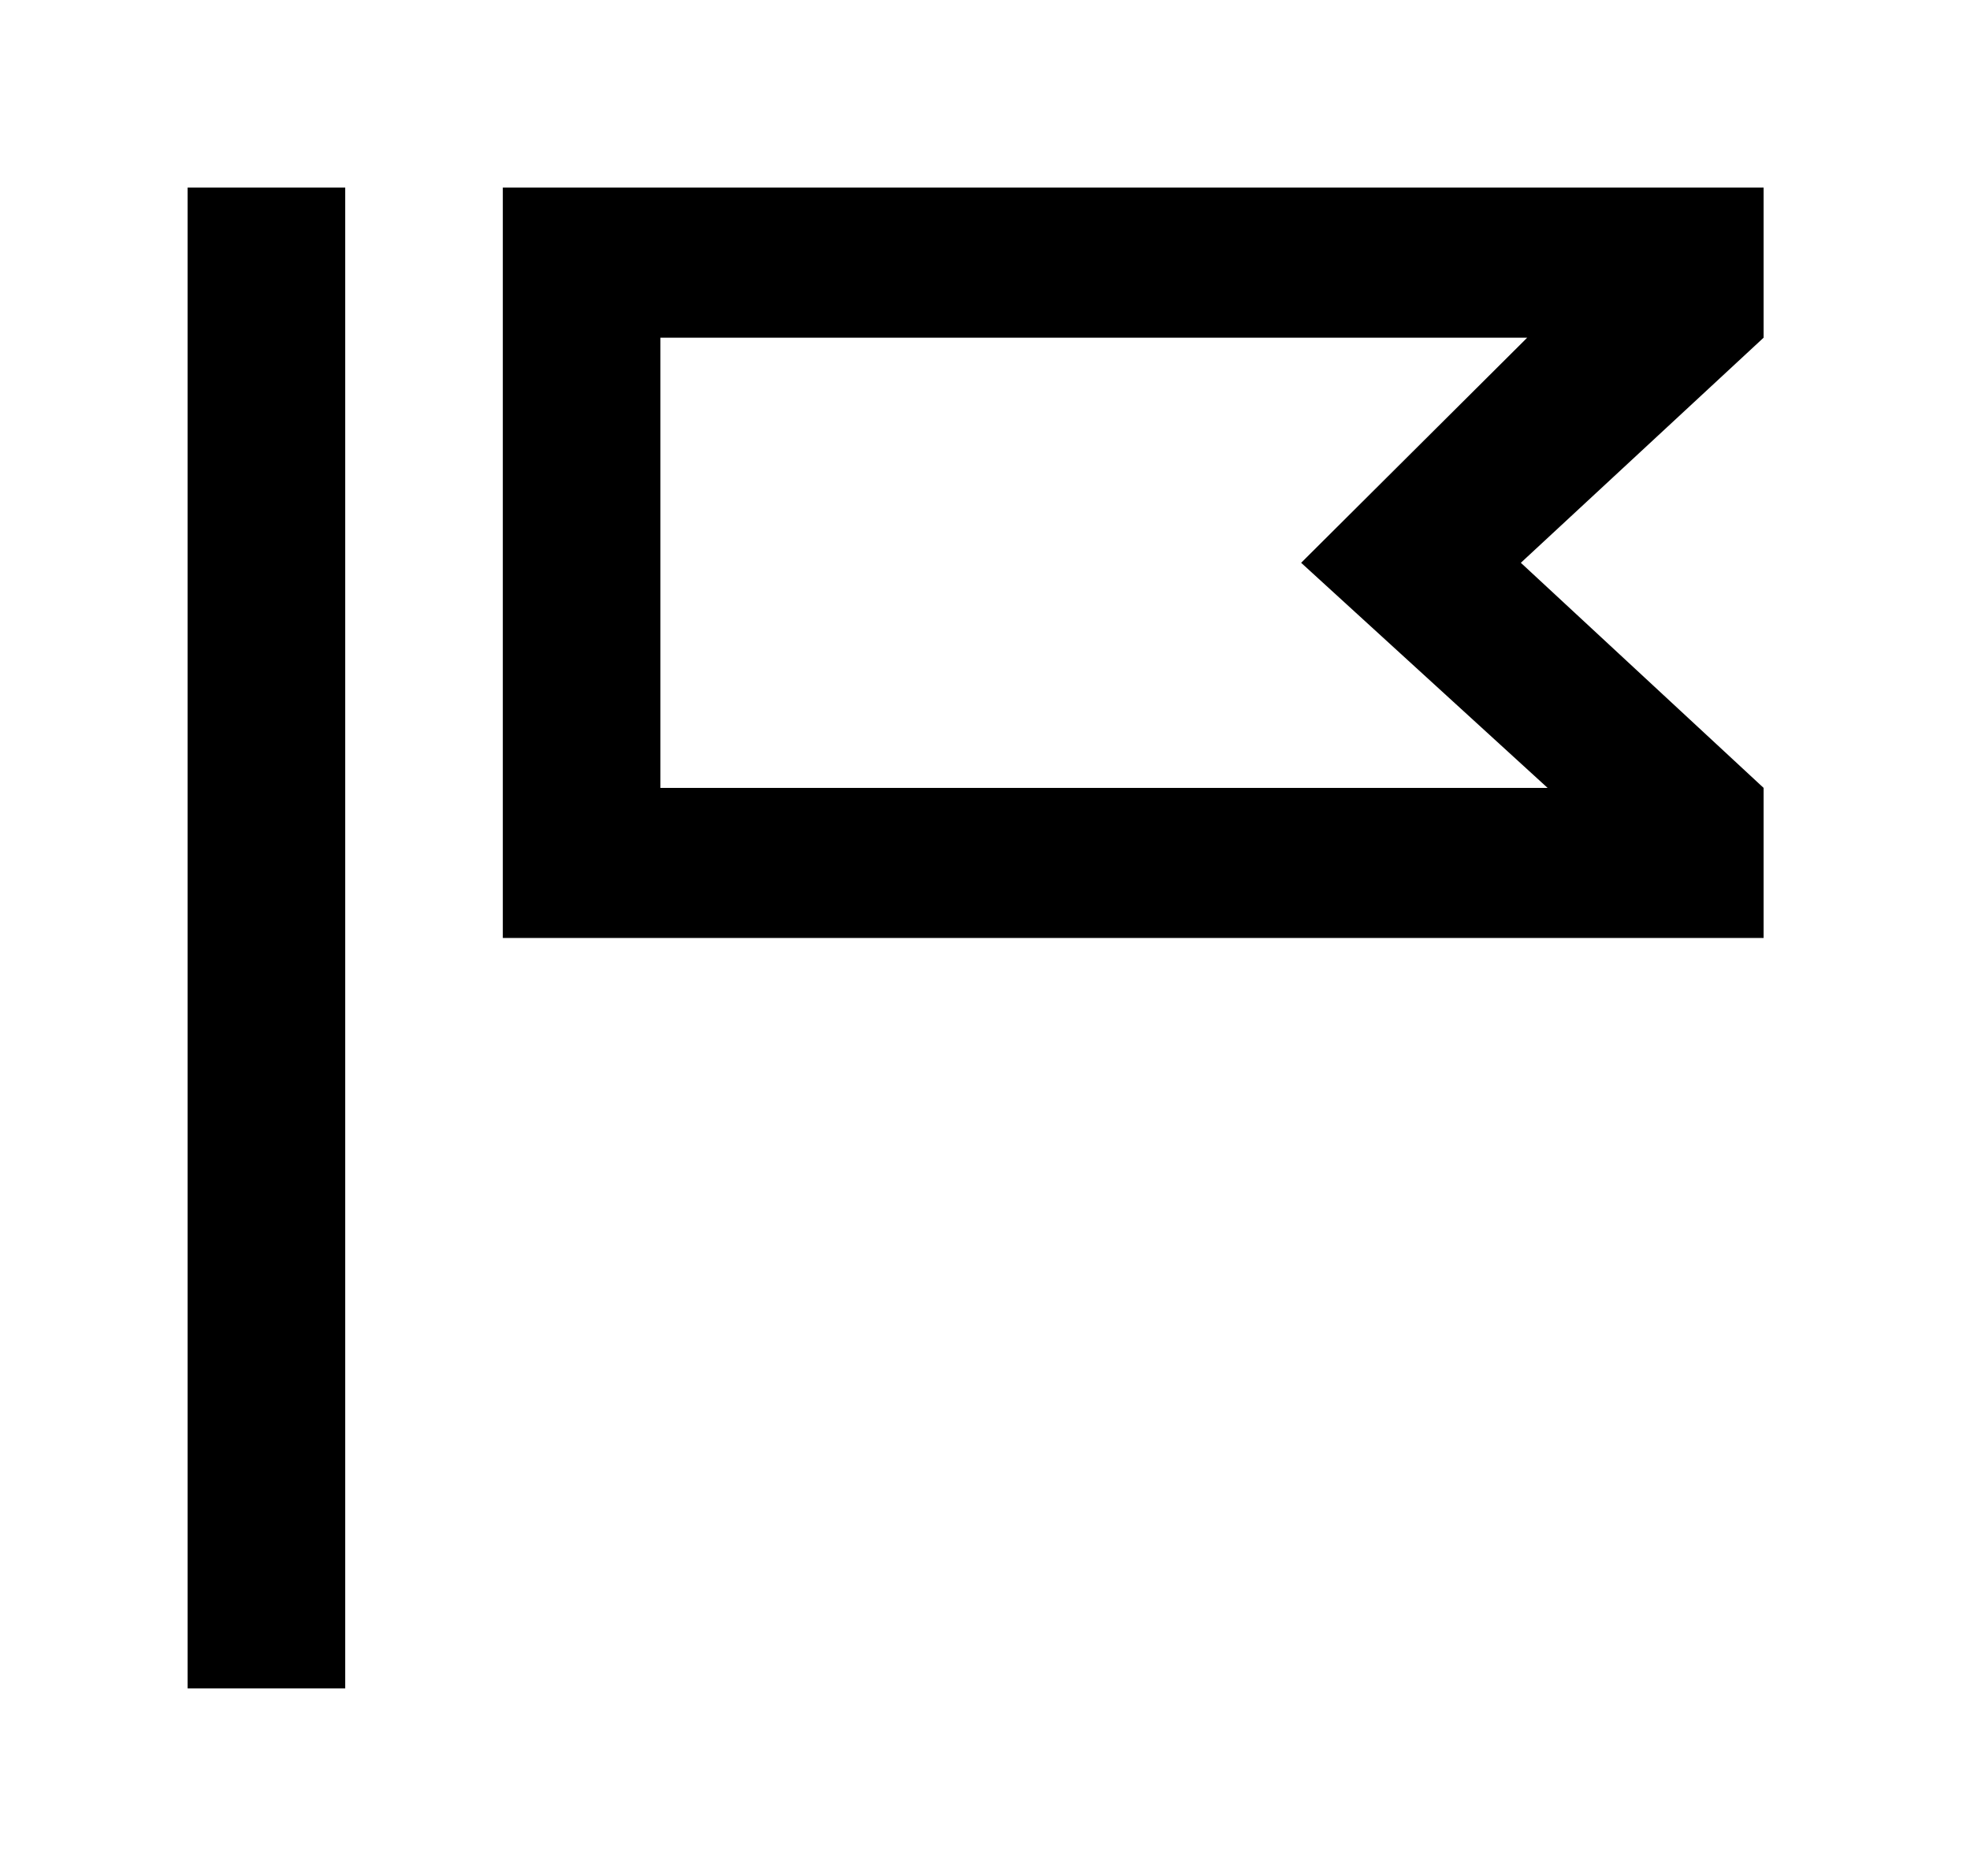 <!-- Generated by IcoMoon.io -->
<svg version="1.1" xmlns="http://www.w3.org/2000/svg" width="42" height="40" viewBox="0 0 42 40">
<title>mp-flag_bug_report-</title>
<path d="M32.56 7.2h-18.48v9.6h18.915l-5.255-4.8 4.82-4.8zM37.6 7.2l-5.176 4.8 5.176 4.8v3.2h-26.88v-16h26.88v3.2zM4 36h3.36v-32h-3.36v32z"></path>
</svg>
